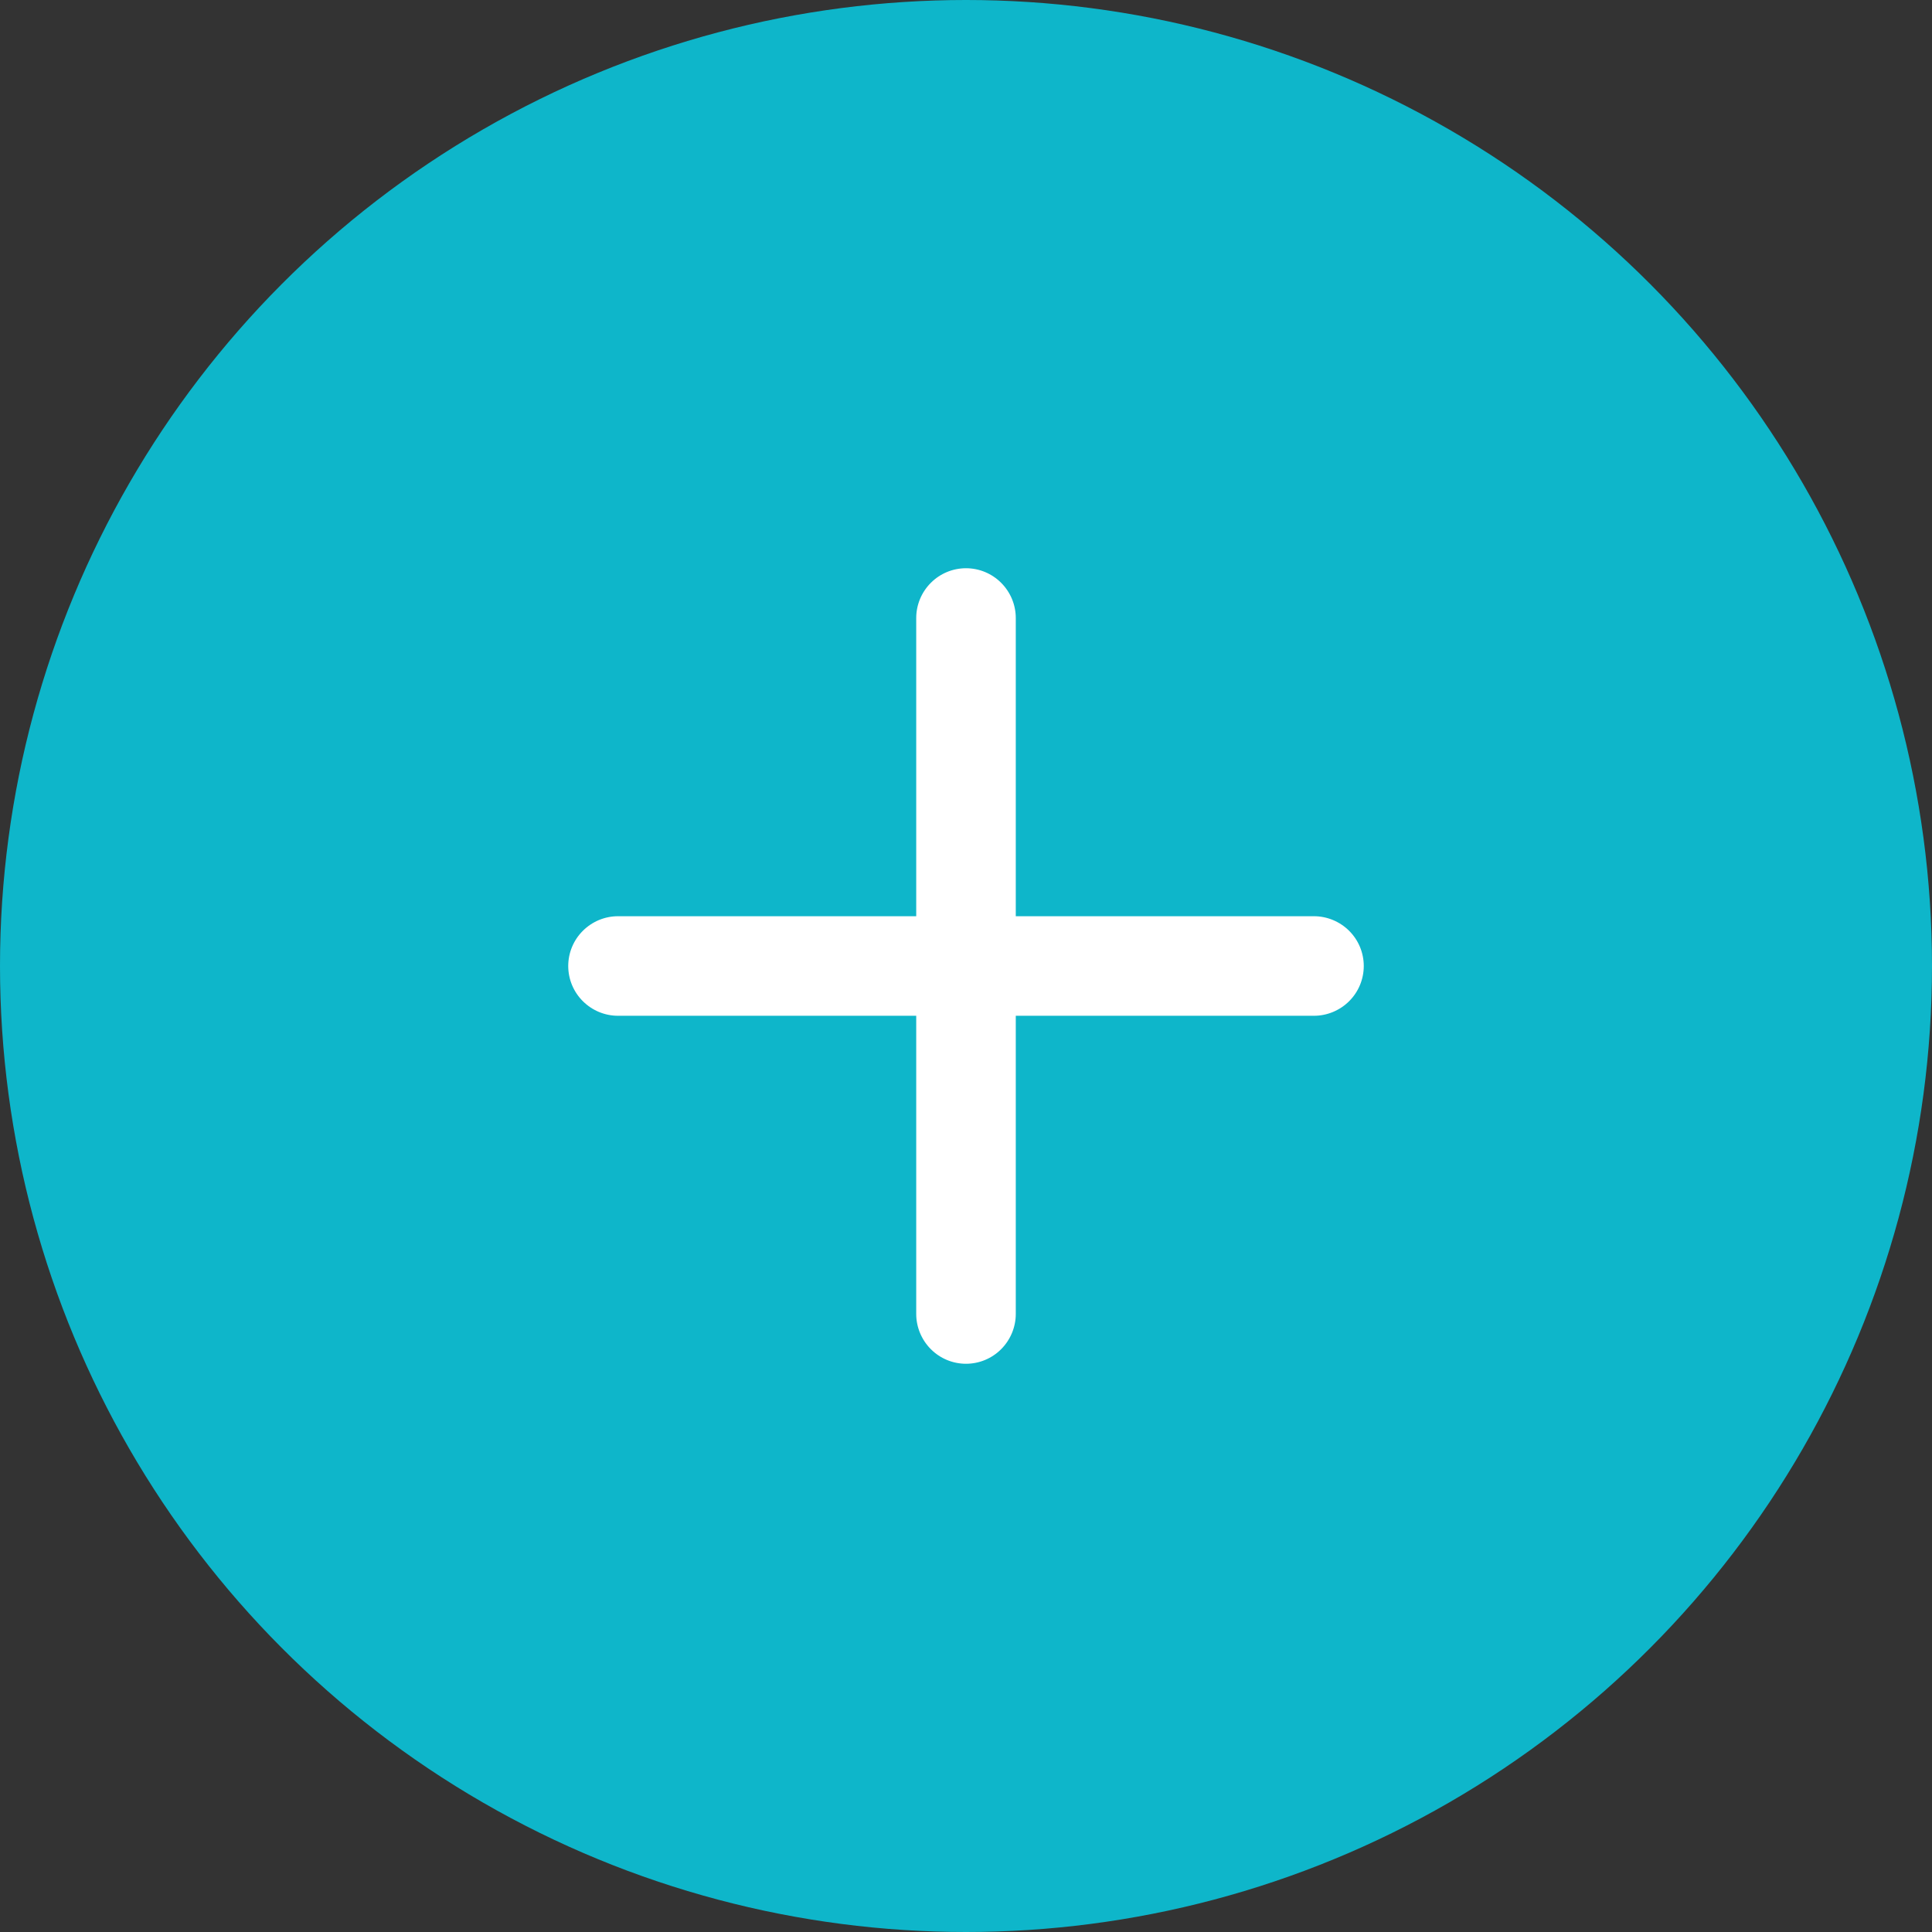 <svg xmlns="http://www.w3.org/2000/svg" width="17" height="17" viewBox="0 0 17 17" fill="none">
  <rect x="0" y="0" width="17" height="17" fill="#333333" stroke="none"/>
  <circle cx="8.5" cy="8.5" r="8.5" fill="#0EB6CA"/>
  <path d="M8.5 5C8.616 5 8.727 5.046 8.809 5.128C8.891 5.21 8.938 5.321 8.938 5.438V8.062H11.562C11.678 8.062 11.79 8.109 11.872 8.191C11.954 8.273 12 8.384 12 8.5C12 8.616 11.954 8.727 11.872 8.809C11.79 8.891 11.678 8.938 11.562 8.938H8.938V11.562C8.938 11.678 8.891 11.79 8.809 11.872C8.727 11.954 8.616 12 8.5 12C8.384 12 8.273 11.954 8.191 11.872C8.109 11.79 8.062 11.678 8.062 11.562V8.938H5.438C5.321 8.938 5.21 8.891 5.128 8.809C5.046 8.727 5 8.616 5 8.5C5 8.384 5.046 8.273 5.128 8.191C5.21 8.109 5.321 8.062 5.438 8.062H8.062V5.438C8.062 5.321 8.109 5.21 8.191 5.128C8.273 5.046 8.384 5 8.5 5Z" fill="white"/>
</svg>